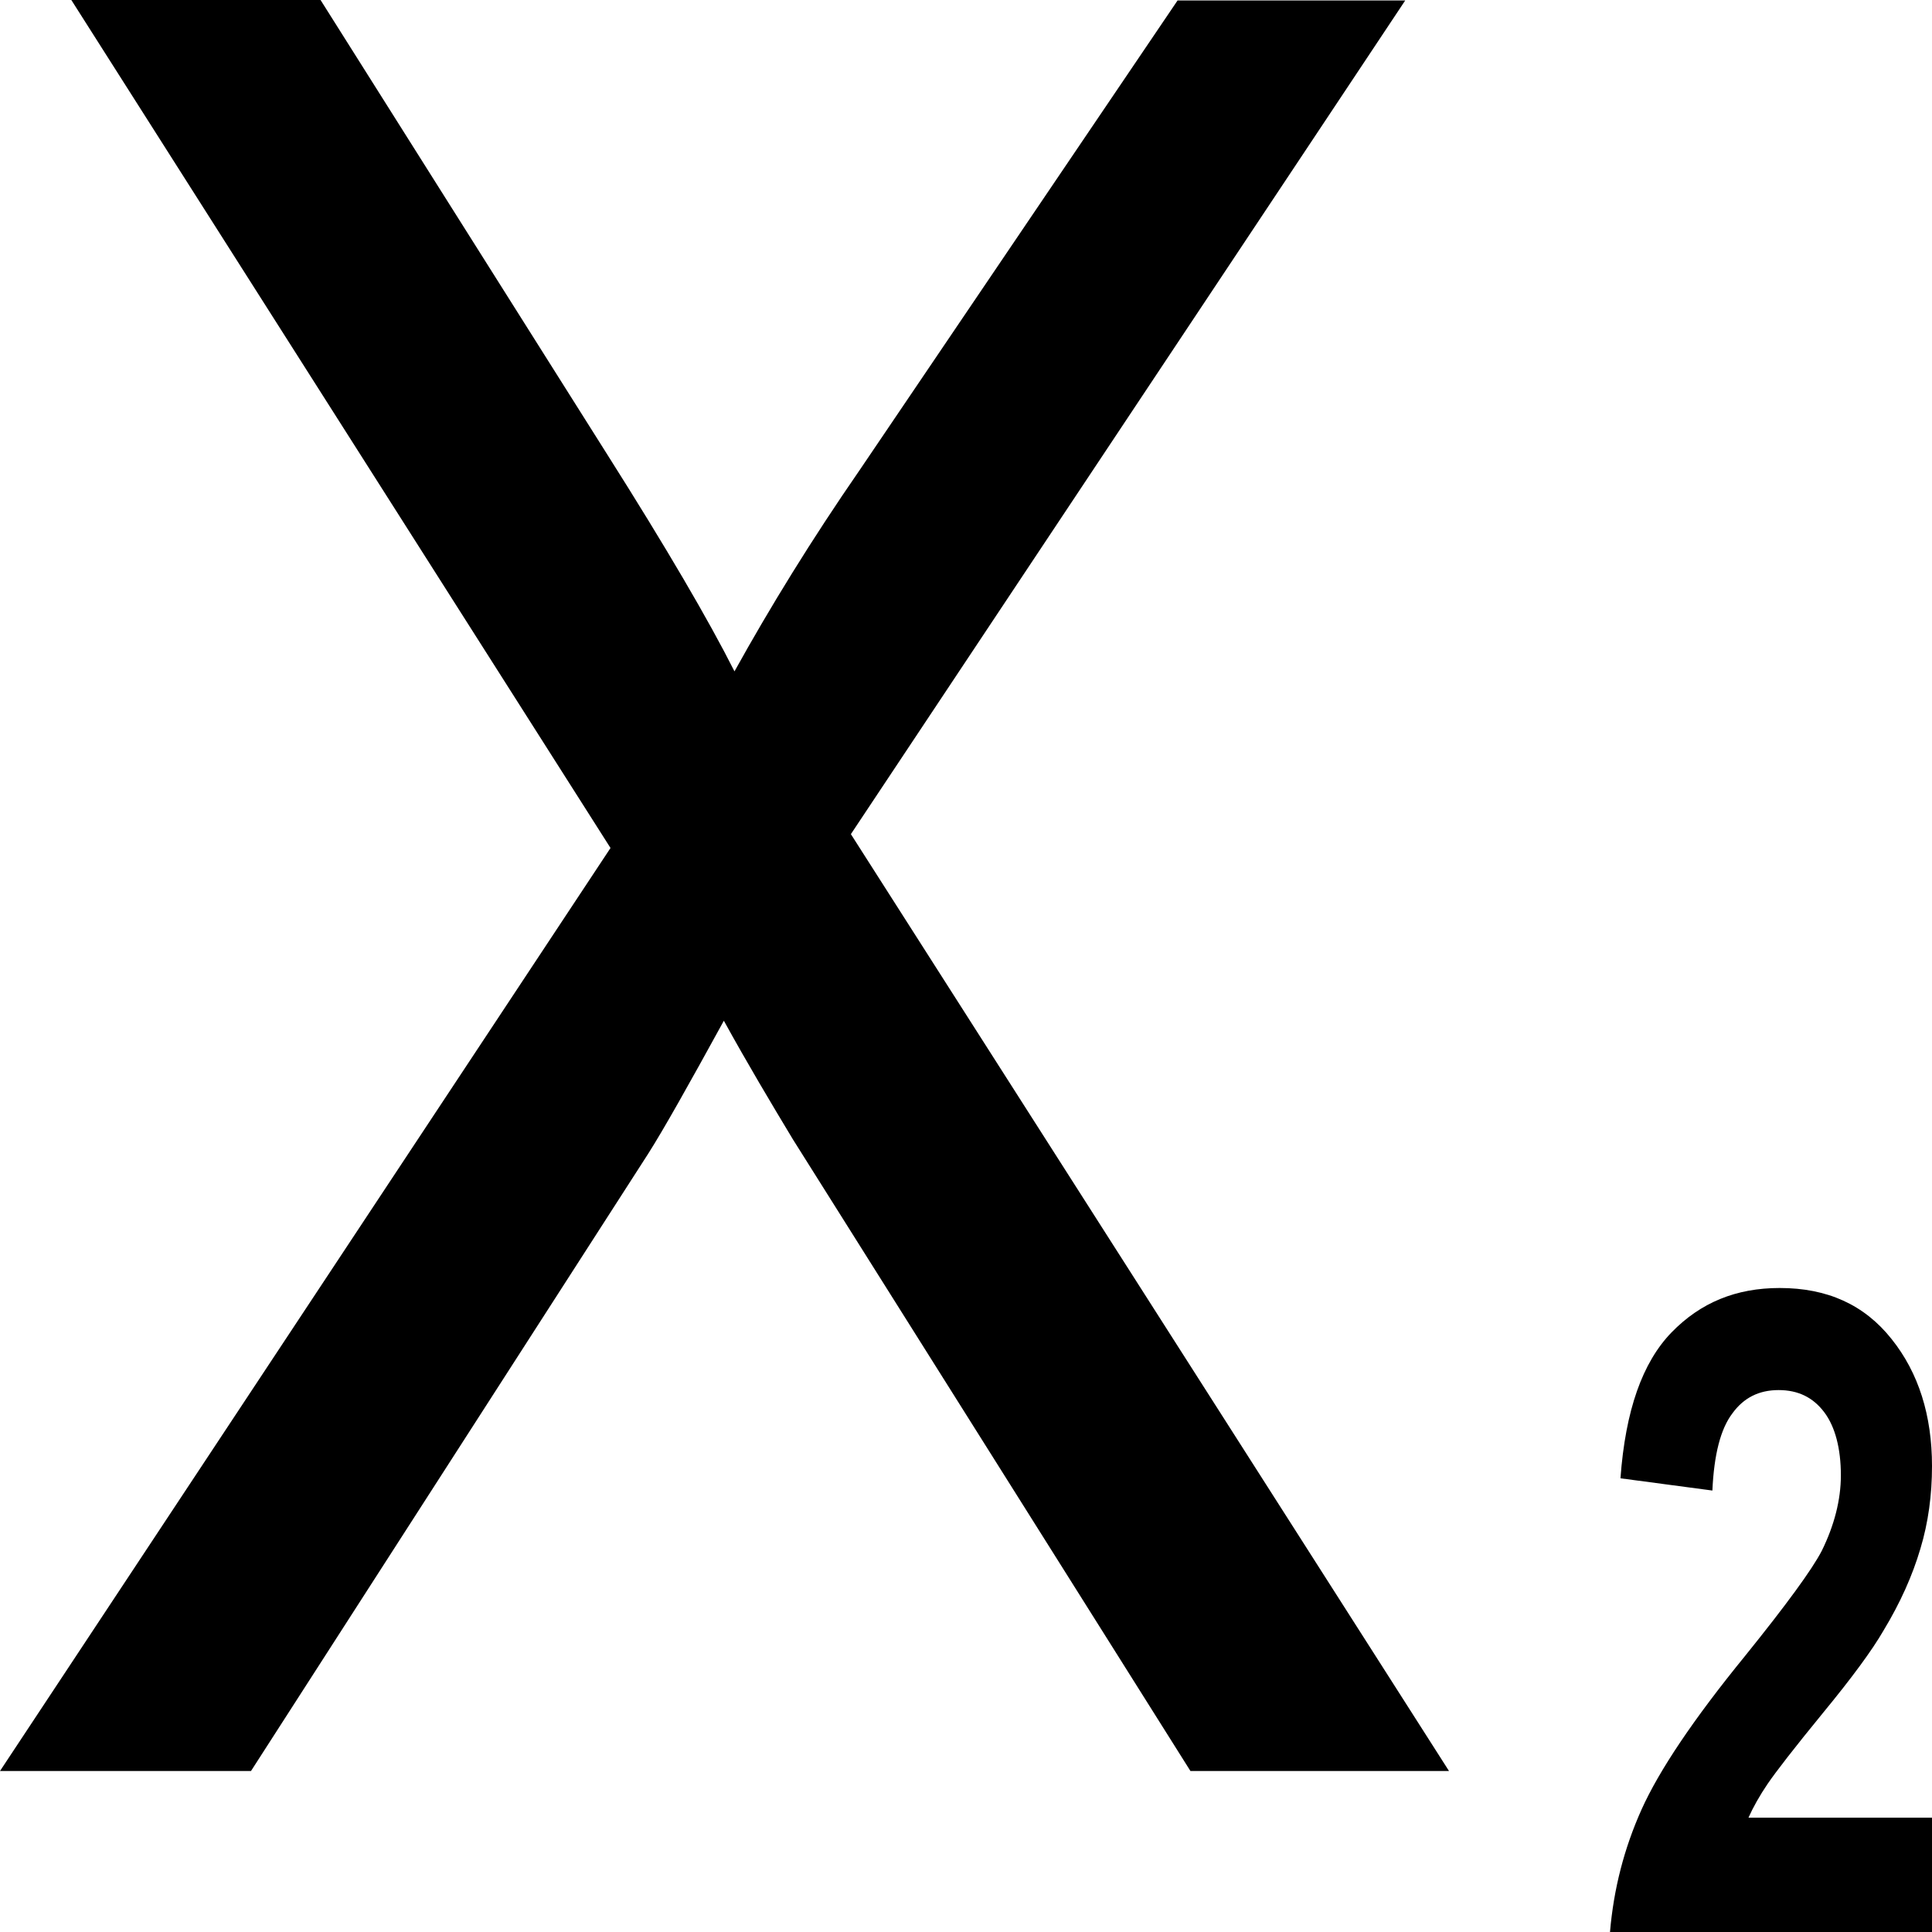 <?xml version="1.0" encoding="UTF-8"?>
<svg width="12px" height="12px" viewBox="0 0 12 12" version="1.1" xmlns="http://www.w3.org/2000/svg" xmlns:xlink="http://www.w3.org/1999/xlink">
    <!-- Generator: Sketch 53.2 (72643) - https://sketchapp.com -->
    <title>shangbiao copy 3</title>
    <desc>Created with Sketch.</desc>
    <g id="dianzibignli" stroke="none" stroke-width="1" fill="none" fill-rule="evenodd">
        <g id="shangbiao-copy-3" fill="#000000">
            <path d="M8.728,0.003 L7.314,0.003 L5.34,2.919 C5.04,3.353 4.782,3.773 4.562,4.17 C4.402,3.853 4.141,3.406 3.77,2.82 L1.991,0 L0.443,0 L3.792,5.267 L0,11 L1.559,11 L4.026,7.166 C4.122,7.015 4.276,6.741 4.496,6.34 C4.642,6.605 4.787,6.848 4.925,7.077 L7.394,11 L9,11 L5.285,5.181 L8.728,0.003 Z" id="Fill-1"></path>
            <path d="M10.979,11.08 C11.028,11.008 11.142,10.86 11.323,10.639 C11.504,10.419 11.628,10.25 11.698,10.129 C11.804,9.954 11.879,9.785 11.928,9.619 C11.977,9.457 12,9.285 12,9.106 C12,8.792 11.917,8.527 11.749,8.317 C11.579,8.103 11.349,8 11.054,8 C10.783,8 10.563,8.09 10.382,8.276 C10.202,8.462 10.096,8.758 10.065,9.182 L10.636,9.258 C10.646,9.034 10.687,8.875 10.76,8.779 C10.83,8.682 10.925,8.634 11.047,8.634 C11.168,8.634 11.261,8.679 11.331,8.772 C11.398,8.861 11.434,8.996 11.434,9.164 C11.434,9.316 11.393,9.475 11.315,9.633 C11.256,9.747 11.098,9.964 10.84,10.284 C10.517,10.68 10.305,10.997 10.196,11.239 C10.088,11.48 10.023,11.731 10,12 L12,12 L12,11.29 L10.86,11.29 C10.889,11.225 10.93,11.152 10.979,11.08 Z" id="Fill-2"></path>
        </g>
    </g>
</svg>
